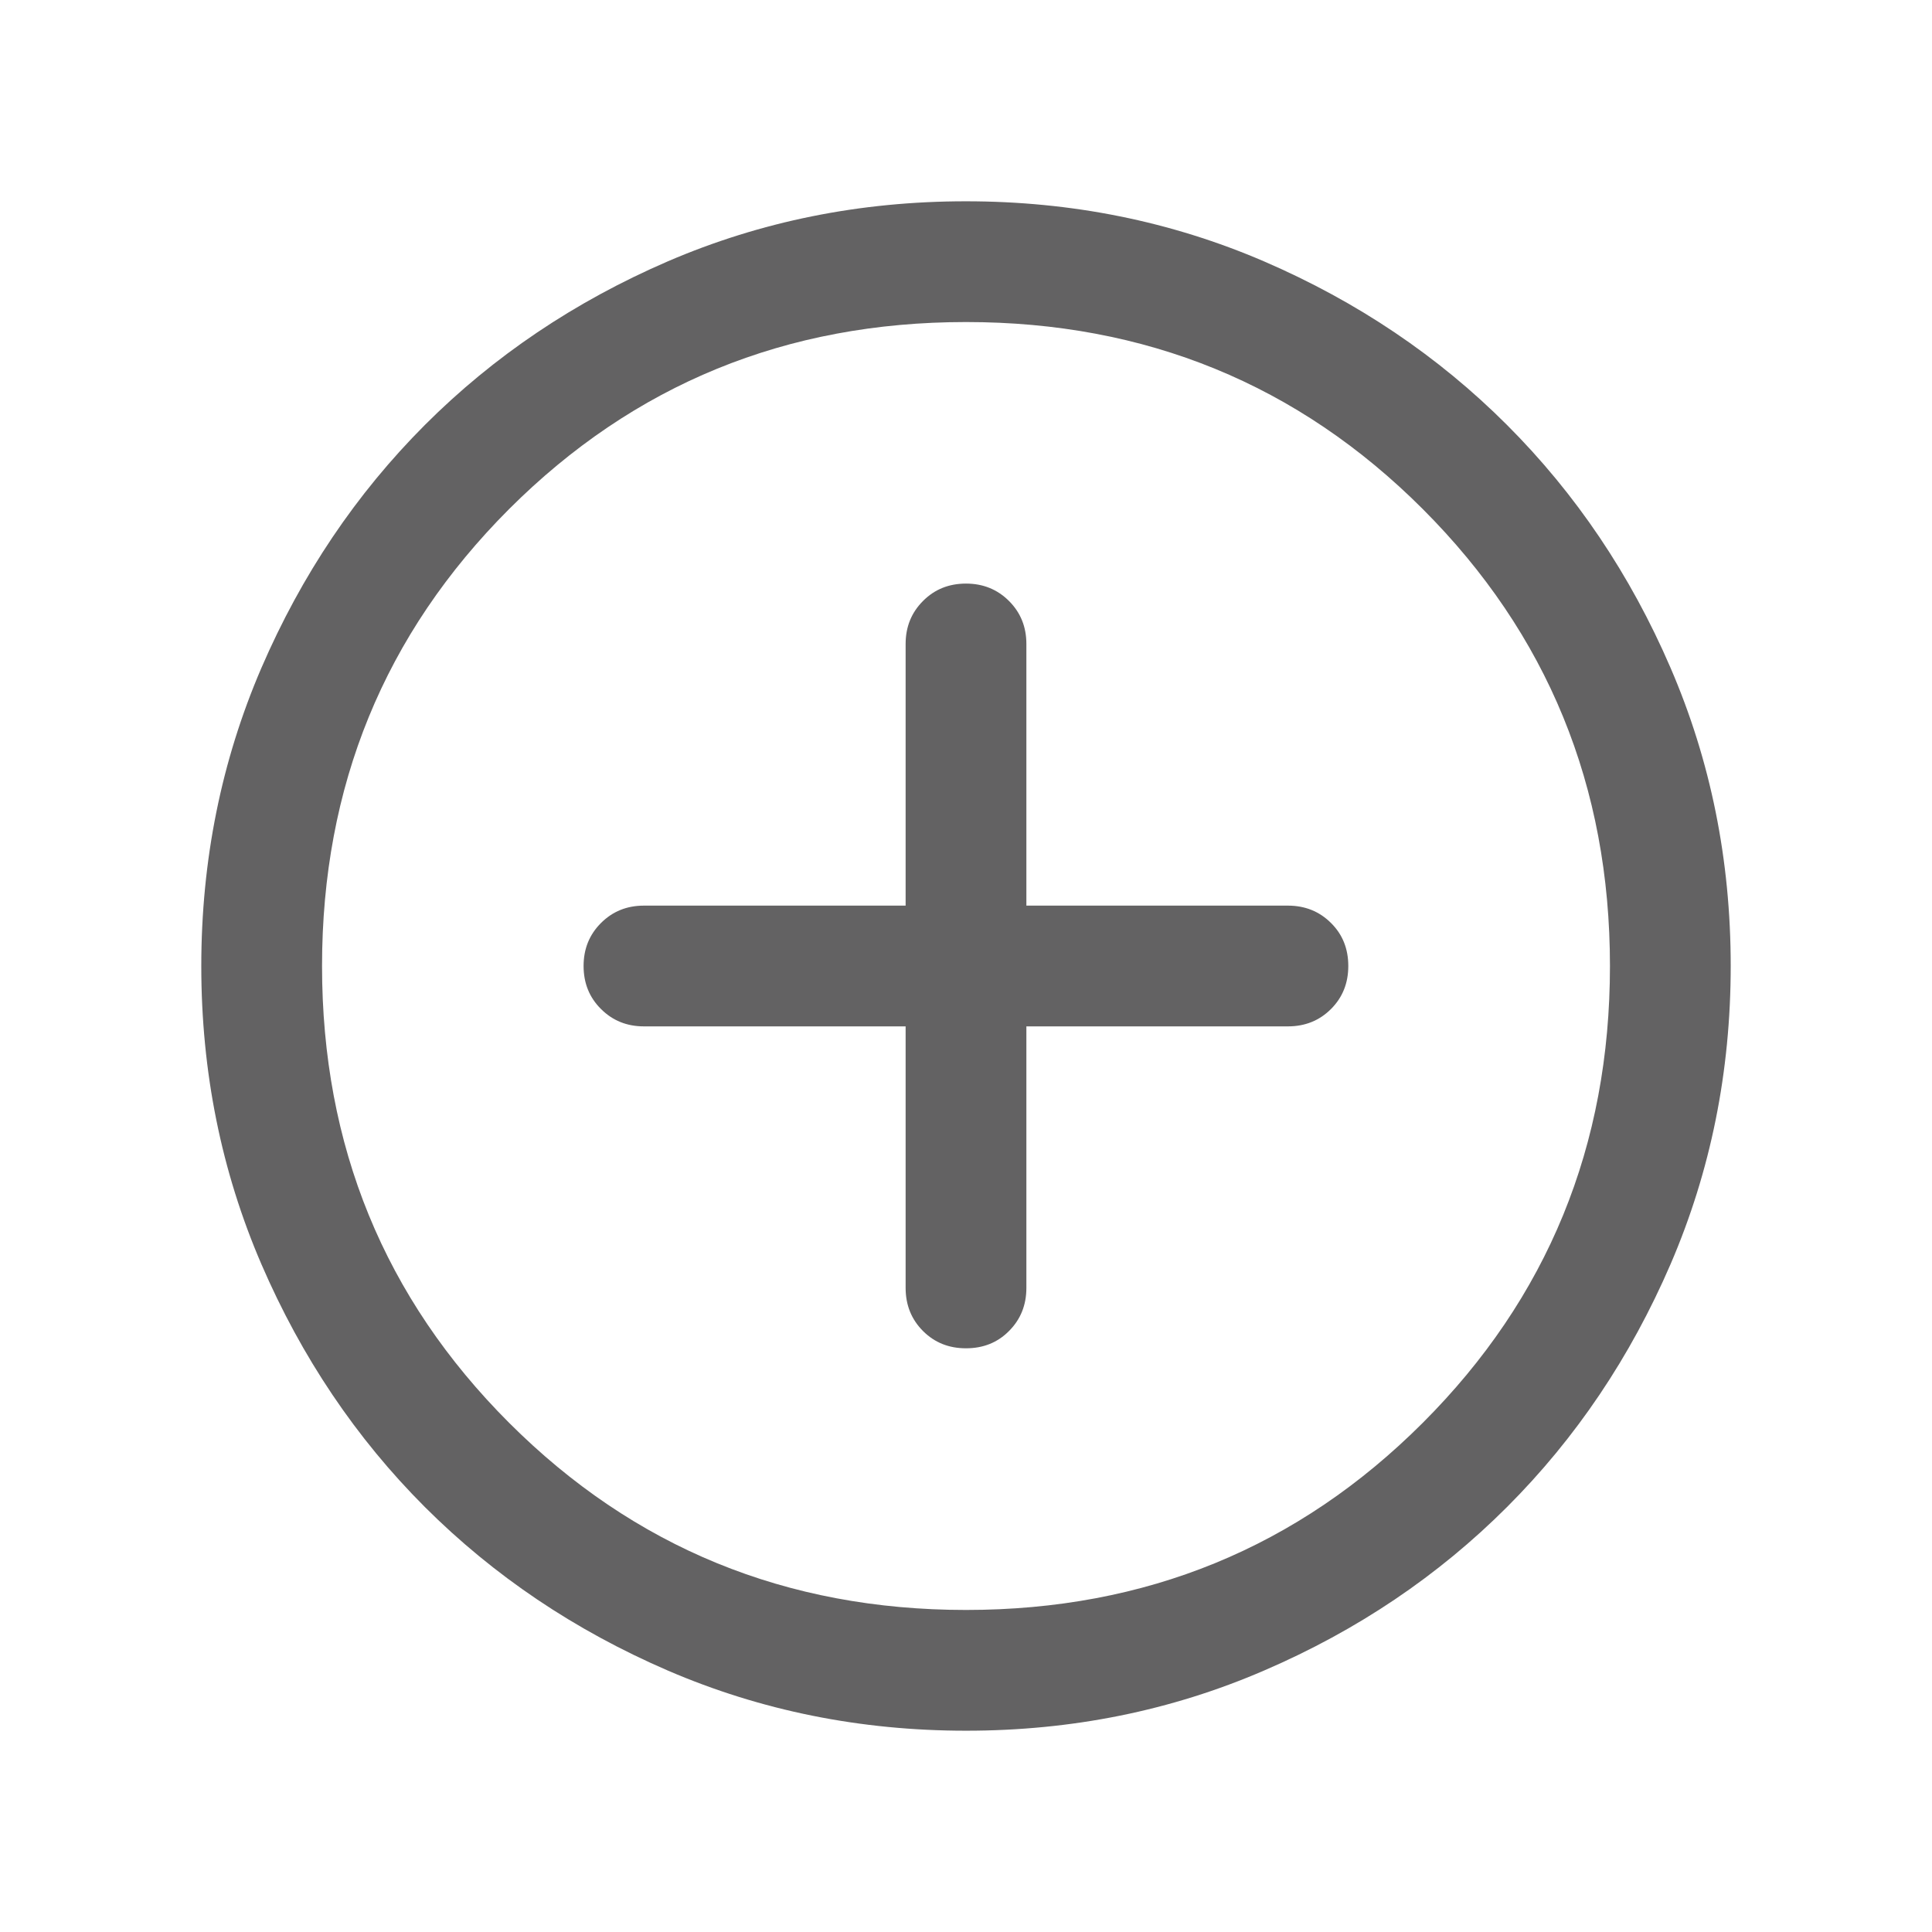 <svg width="16" height="16" viewBox="0 0 16 16" fill="none" xmlns="http://www.w3.org/2000/svg">
<mask id="mask0_308_10385" style="mask-type:alpha" maskUnits="userSpaceOnUse" x="0" y="0" width="16" height="16">
<rect width="16" height="16" fill="#D9D9D9"/>
</mask>
<g mask="url(#mask0_308_10385)">
<path d="M7.5 8.5V10.666C7.5 10.808 7.548 10.927 7.644 11.023C7.74 11.119 7.858 11.166 8 11.166C8.142 11.166 8.261 11.119 8.356 11.023C8.452 10.927 8.5 10.808 8.5 10.666V8.5H10.666C10.808 8.5 10.927 8.452 11.023 8.356C11.119 8.26 11.166 8.141 11.166 8C11.166 7.858 11.119 7.739 11.023 7.644C10.927 7.548 10.808 7.5 10.666 7.5H8.5V5.333C8.5 5.191 8.452 5.073 8.356 4.977C8.26 4.881 8.141 4.833 8 4.833C7.858 4.833 7.739 4.881 7.644 4.977C7.548 5.073 7.5 5.191 7.5 5.333V7.5H5.333C5.191 7.5 5.073 7.548 4.977 7.644C4.881 7.74 4.833 7.858 4.833 8C4.833 8.142 4.881 8.261 4.977 8.356C5.073 8.452 5.191 8.5 5.333 8.5H7.5ZM8.001 14.333C7.125 14.333 6.302 14.167 5.531 13.835C4.76 13.502 4.09 13.051 3.519 12.481C2.949 11.911 2.498 11.241 2.165 10.47C1.833 9.7 1.667 8.877 1.667 8.001C1.667 7.125 1.833 6.302 2.165 5.531C2.498 4.76 2.949 4.09 3.519 3.519C4.089 2.949 4.759 2.498 5.529 2.165C6.3 1.833 7.123 1.667 7.999 1.667C8.875 1.667 9.698 1.833 10.469 2.165C11.24 2.498 11.91 2.949 12.48 3.519C13.05 4.089 13.502 4.759 13.834 5.529C14.167 6.3 14.333 7.123 14.333 7.999C14.333 8.875 14.167 9.698 13.835 10.469C13.502 11.24 13.051 11.91 12.481 12.48C11.911 13.05 11.241 13.502 10.47 13.834C9.7 14.167 8.877 14.333 8.001 14.333ZM8 13.333C9.489 13.333 10.75 12.816 11.783 11.783C12.816 10.75 13.333 9.489 13.333 8C13.333 6.511 12.816 5.25 11.783 4.216C10.75 3.183 9.489 2.667 8 2.667C6.511 2.667 5.25 3.183 4.216 4.216C3.183 5.25 2.667 6.511 2.667 8C2.667 9.489 3.183 10.75 4.216 11.783C5.25 12.816 6.511 13.333 8 13.333Z" fill="#636263"/>
</g>
</svg>
